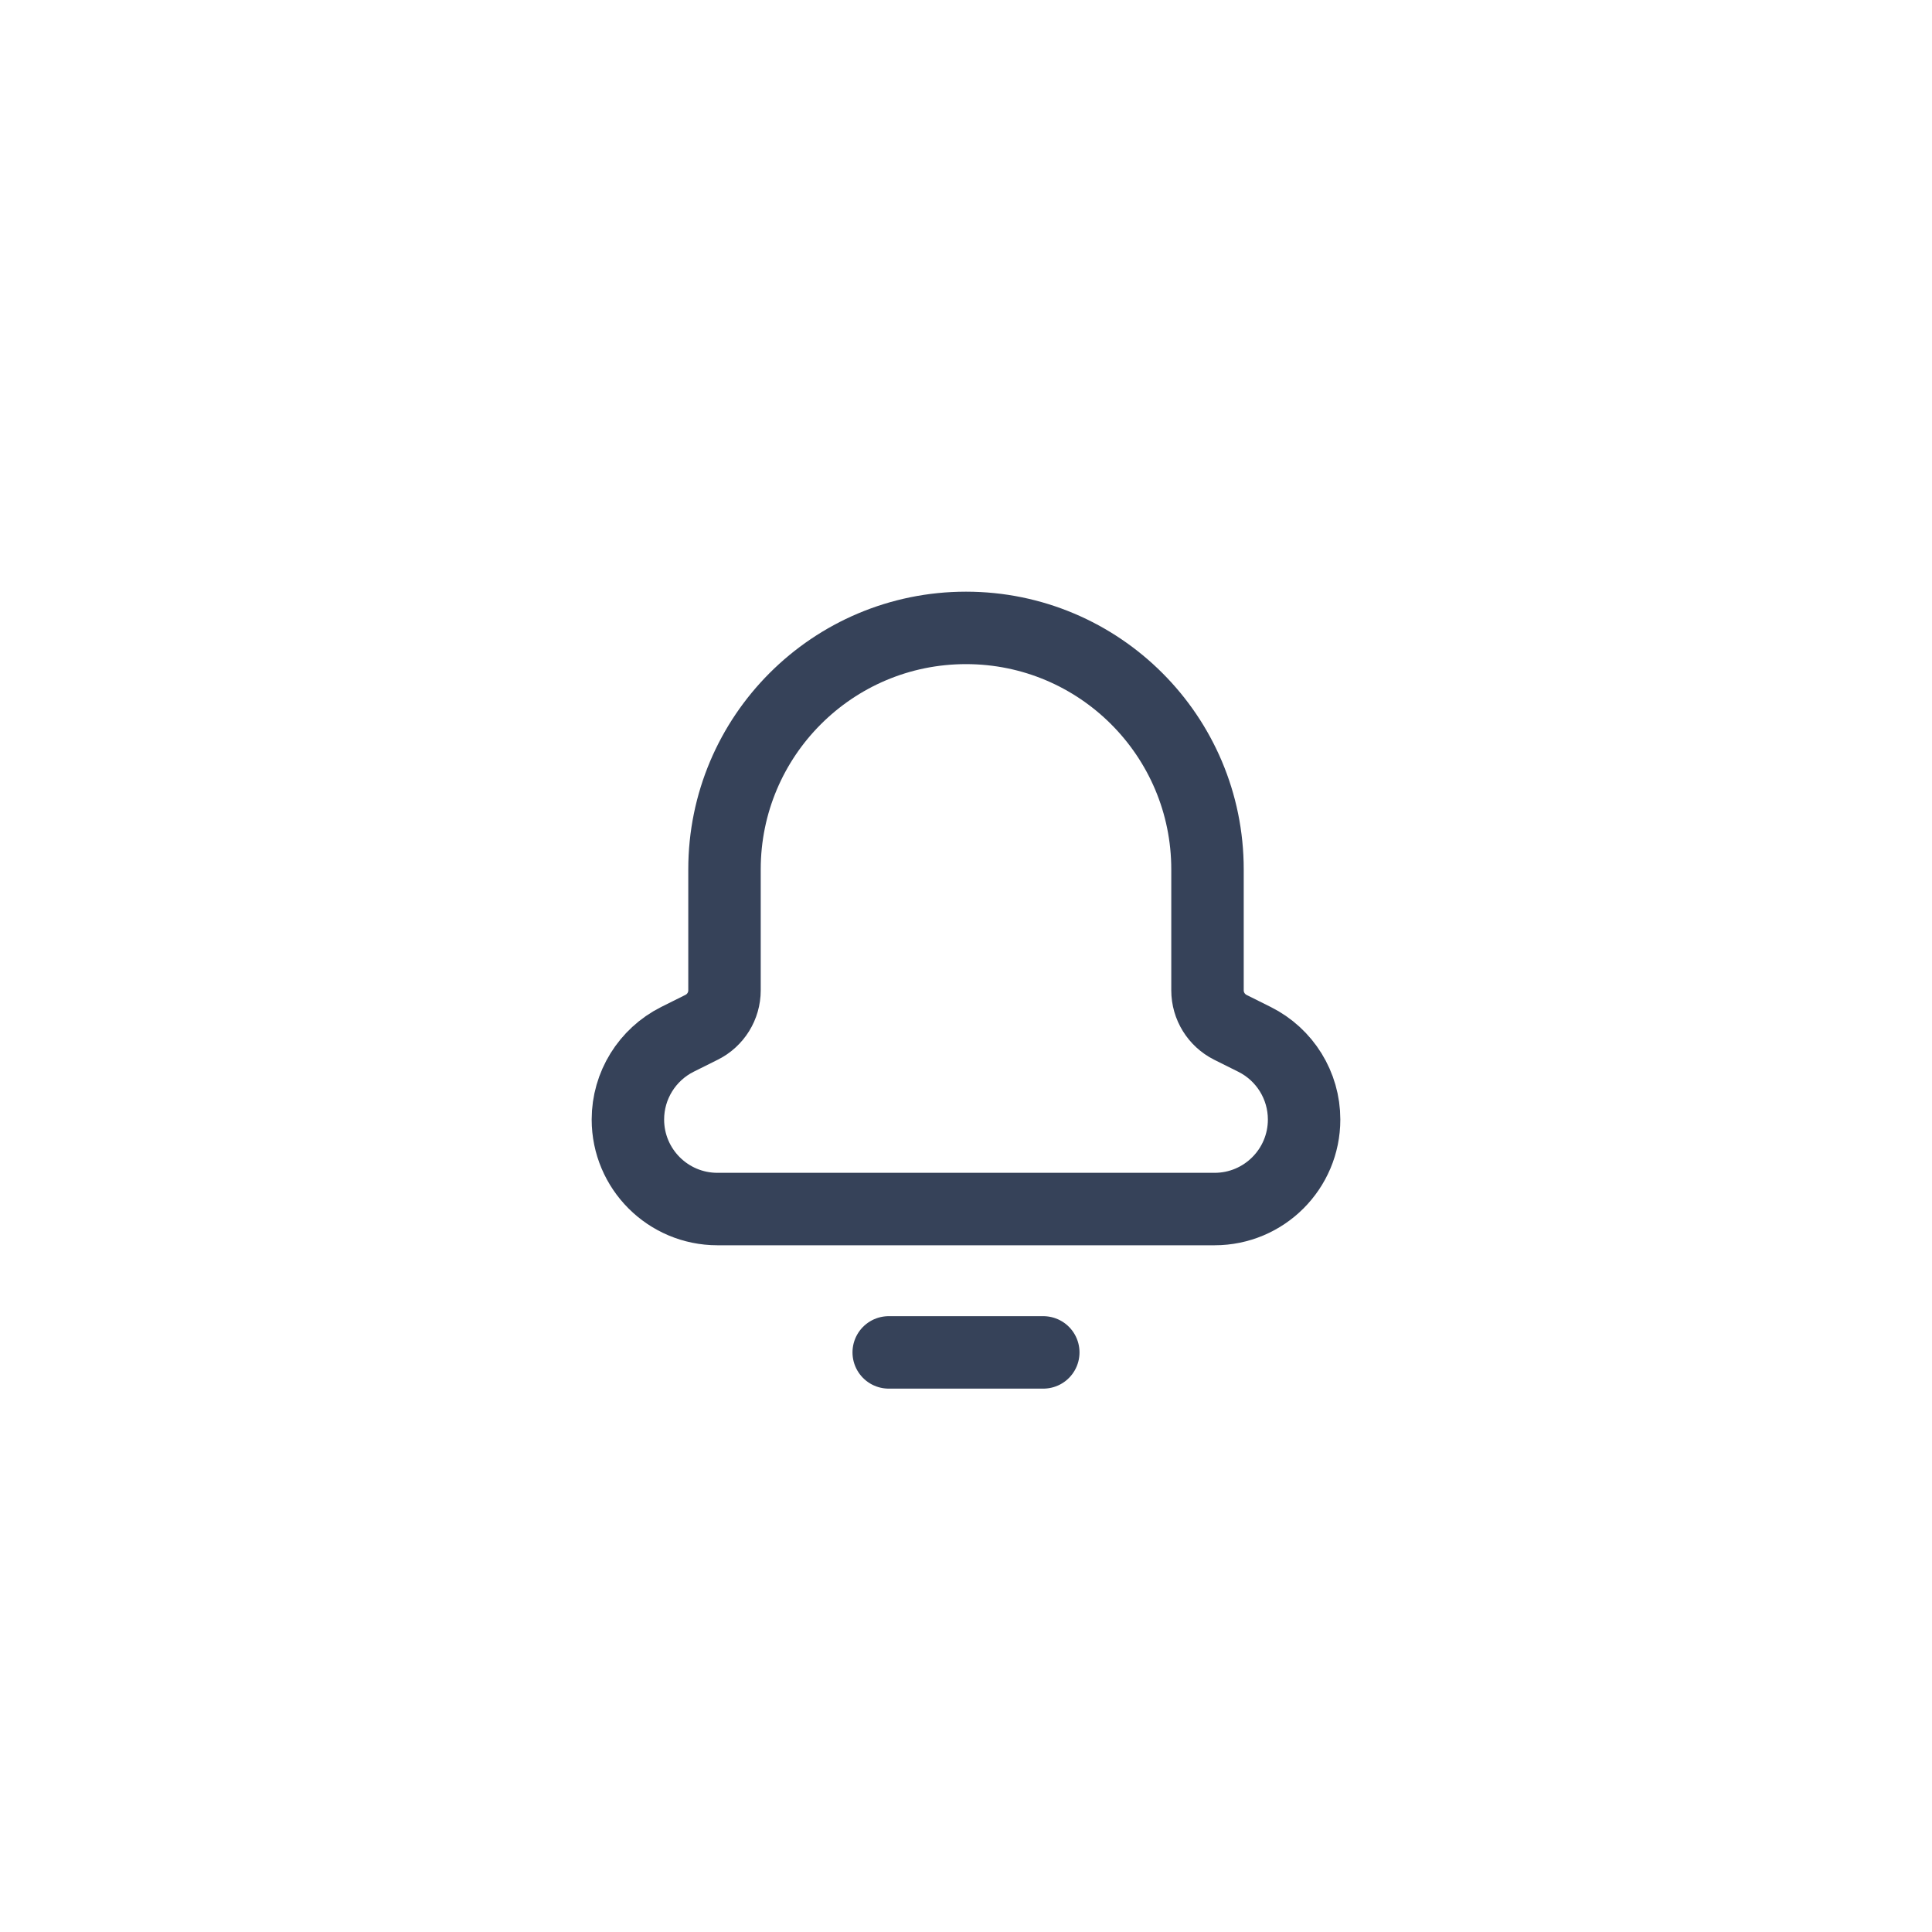<svg width="40" height="40" viewBox="0 0 40 40" fill="none" xmlns="http://www.w3.org/2000/svg">
<path d="M21.6 28H18.4" stroke="#364259" stroke-width="1.5" stroke-linecap="round" stroke-linejoin="round"/>
<path d="M25 18.032V18C25 15.239 22.761 13 20 13C17.239 13 15 15.239 15 18V18.032V20.504C15 20.828 14.817 21.123 14.528 21.268L14.025 21.519C13.397 21.834 13 22.476 13 23.178C13 24.202 13.83 25.032 14.854 25.032H25.146C26.17 25.032 27 24.202 27 23.178C27 22.476 26.603 21.834 25.975 21.52L25.472 21.269C25.183 21.123 25 20.828 25 20.504V18.032V18.032Z" stroke="#364259" stroke-width="1.5" stroke-linecap="round" stroke-linejoin="round"/>
</svg>
